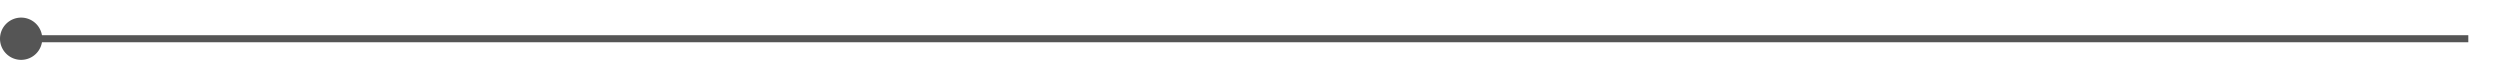 ﻿<?xml version="1.0" encoding="utf-8"?>
<svg version="1.1" xmlns:xlink="http://www.w3.org/1999/xlink" width="355px" height="10px" preserveAspectRatio="xMinYMid meet" viewBox="1464 1008  355 8" xmlns="http://www.w3.org/2000/svg">
  <path d="M 1465 1012.5  L 1814.5 1012.5  " stroke-width="1" stroke="#555555" fill="none" />
  <path d="M 1467 1009.5  A 3 3 0 0 0 1464 1012.5 A 3 3 0 0 0 1467 1015.5 A 3 3 0 0 0 1470 1012.5 A 3 3 0 0 0 1467 1009.5 Z " fill-rule="nonzero" fill="#555555" stroke="none" />
</svg>